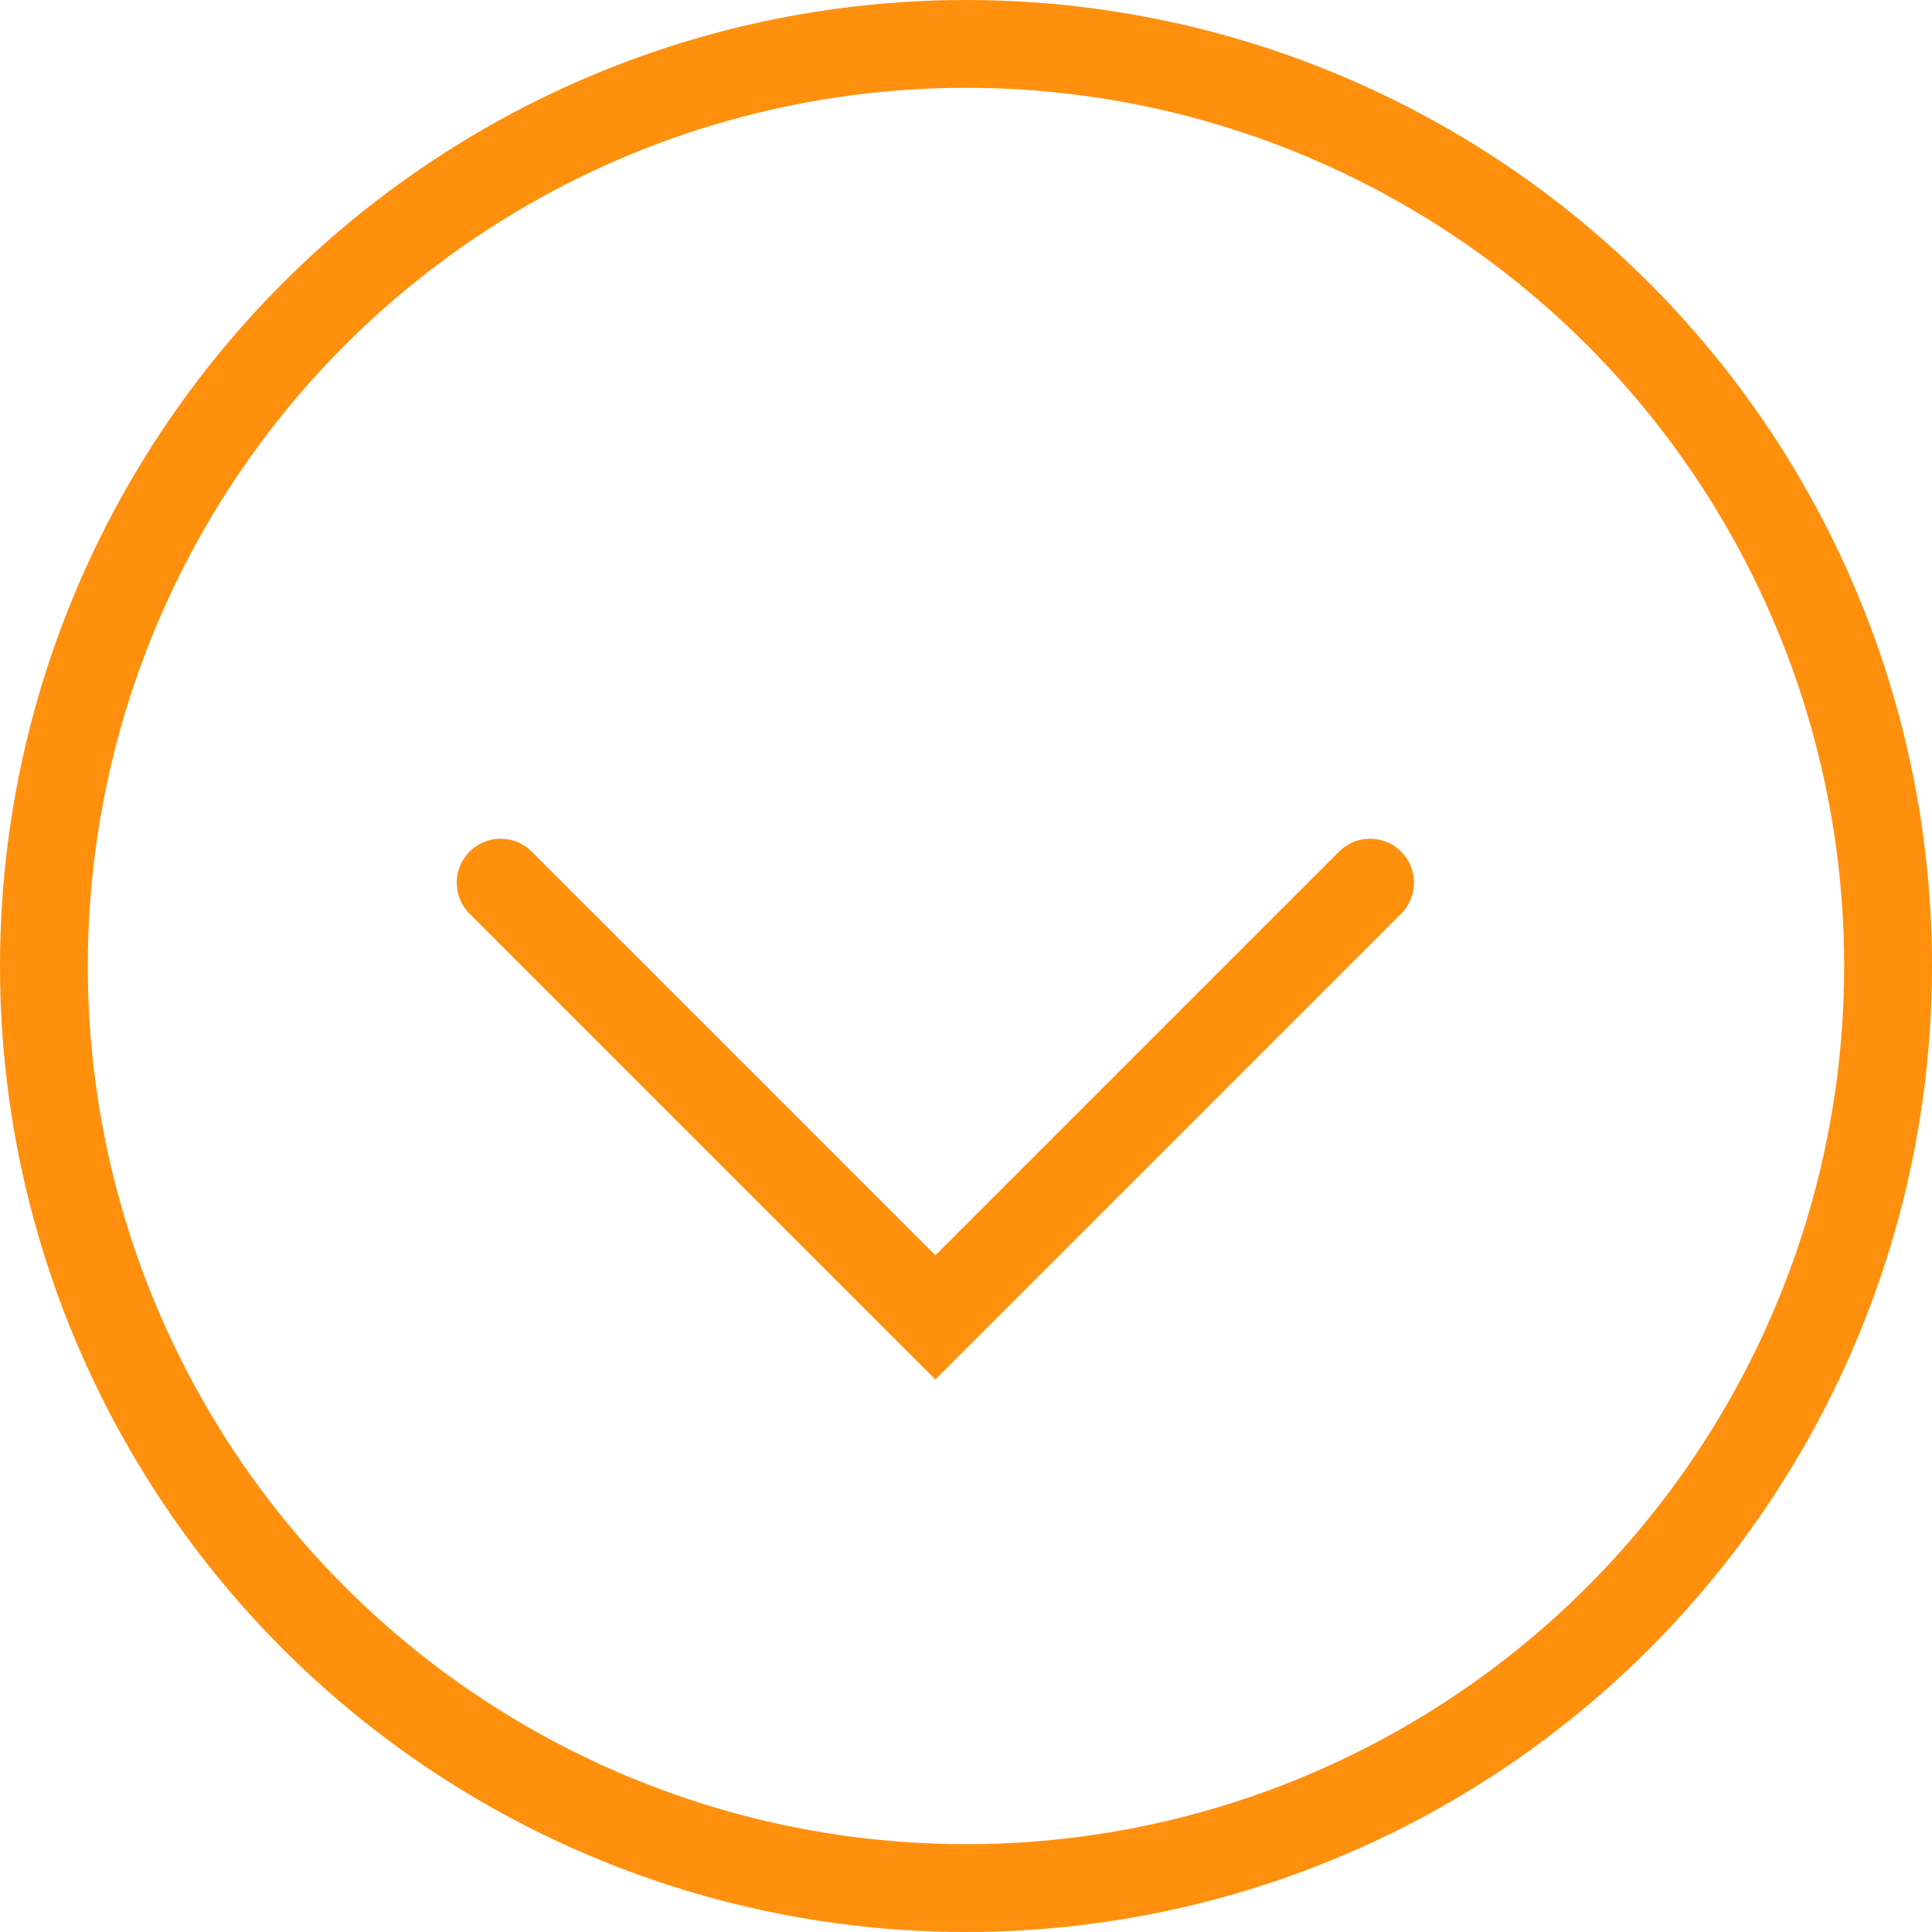 <svg xmlns="http://www.w3.org/2000/svg" width="22" height="22" viewBox="0 0 22 22">
  <g id="Group_3558" data-name="Group 3558" transform="translate(-200.5 -272.99)">
    <g id="Ellipse_548" data-name="Ellipse 548" transform="translate(200.5 272.99)" fill="none" stroke="#ff900d" stroke-width="1">
      <circle cx="11" cy="11" r="11" stroke="none"/>
      <circle cx="11" cy="11" r="10.5" fill="none"/>
    </g>
    <path id="Path_3" data-name="Path 3" d="M0,0,4.95,4.95,9.9,0" transform="translate(206.201 283.041)" fill="none" stroke="#ff900d" stroke-linecap="round" stroke-miterlimit="10" stroke-width="1"/>
  </g>
</svg>
